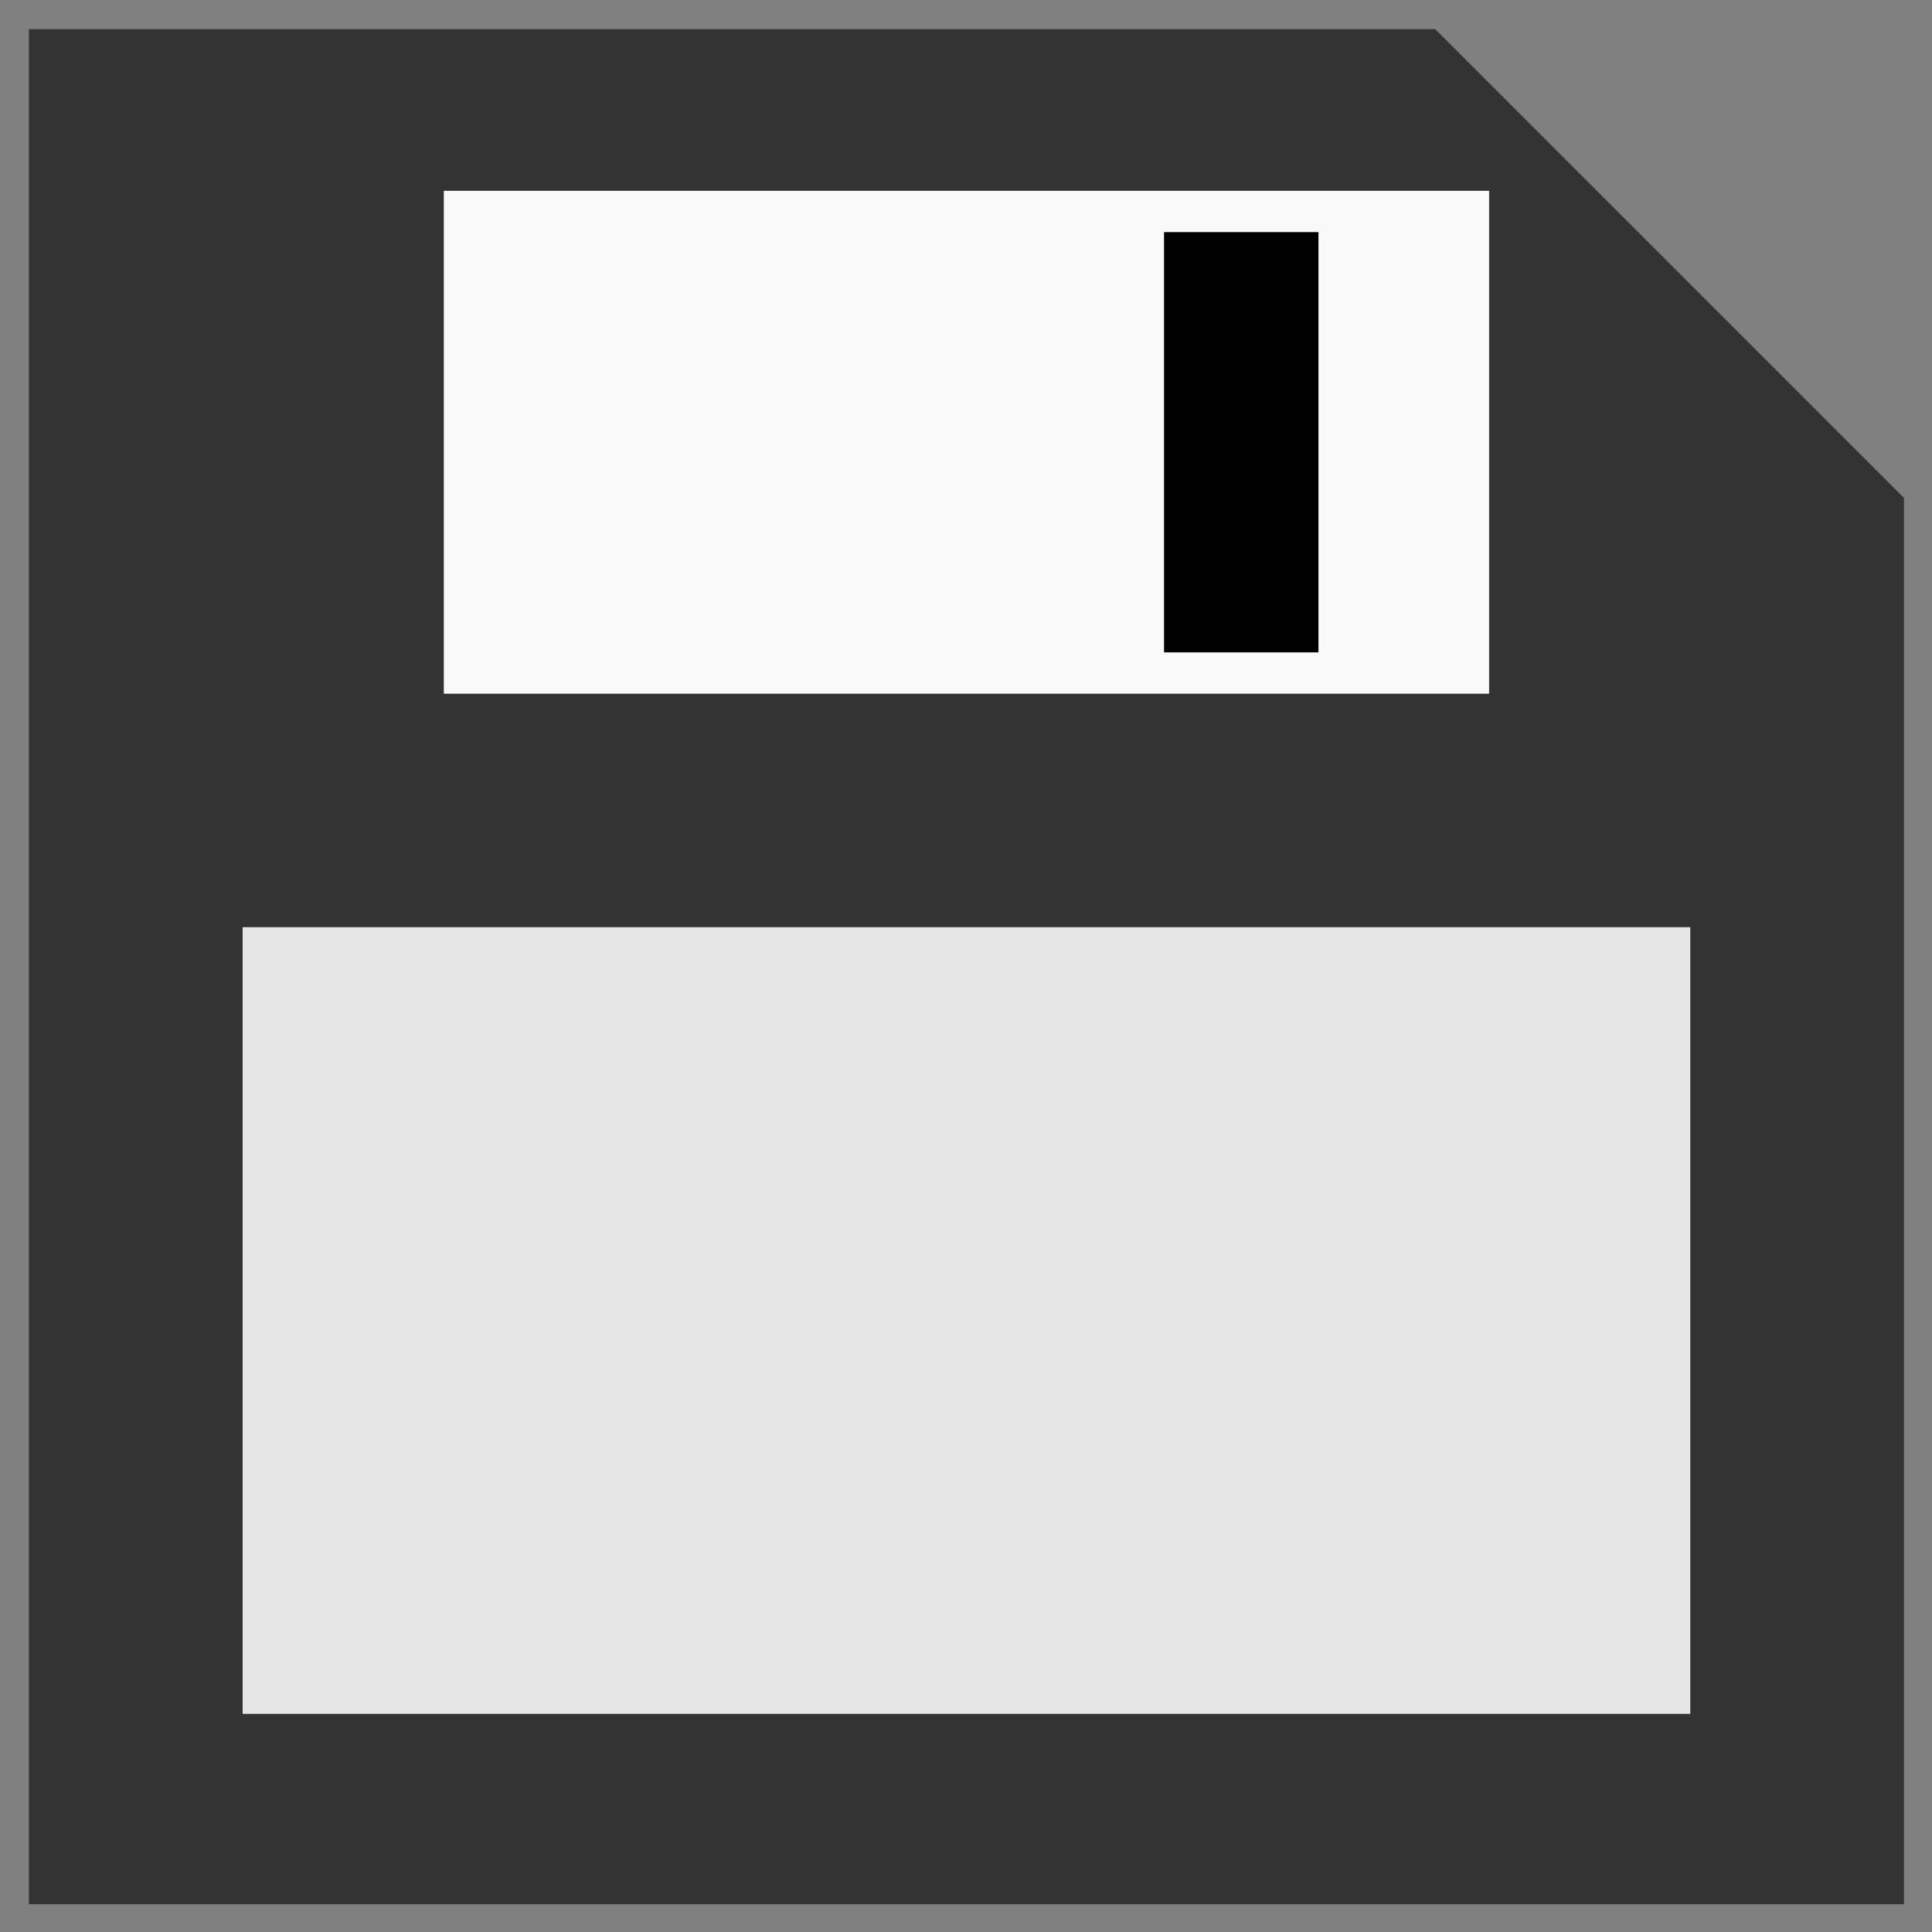 <?xml version="1.0" encoding="UTF-8" standalone="no"?>
<!DOCTYPE svg PUBLIC "-//W3C//DTD SVG 1.1//EN" "http://www.w3.org/Graphics/SVG/1.1/DTD/svg11.dtd">
<svg width="100%" height="100%" viewBox="0 0 512 512" version="1.1" xmlns="http://www.w3.org/2000/svg" xmlns:xlink="http://www.w3.org/1999/xlink" xml:space="preserve" xmlns:serif="http://www.serif.com/" style="fill-rule:evenodd;clip-rule:evenodd;stroke-linejoin:round;stroke-miterlimit:2;">
    <rect x="0" y="0" width="512" height="512" fill="#808080" stroke="none"/>
    <g id="g5119" transform="matrix(5.026,0,0,5.026,-1043.28,-1714.29)">
        <path id="path5107" d="M209.102,342.622L283.253,342.622L307.97,367.339L307.97,441.491L209.102,441.491L209.102,342.622Z" style="fill:rgb(51,51,51);fill-rule:nonzero;"/>
        <rect id="rect5109" x="220.371" y="389.973" width="76.33" height="41.479" style="fill:rgb(230,230,230);"/>
        <rect id="rect5111" x="230.978" y="351.145" width="55.116" height="26.517" style="fill:rgb(249,249,249);"/>
        <rect id="rect5113" x="268.953" y="353.323" width="8.144" height="22.16"/>
    </g>
</svg>
